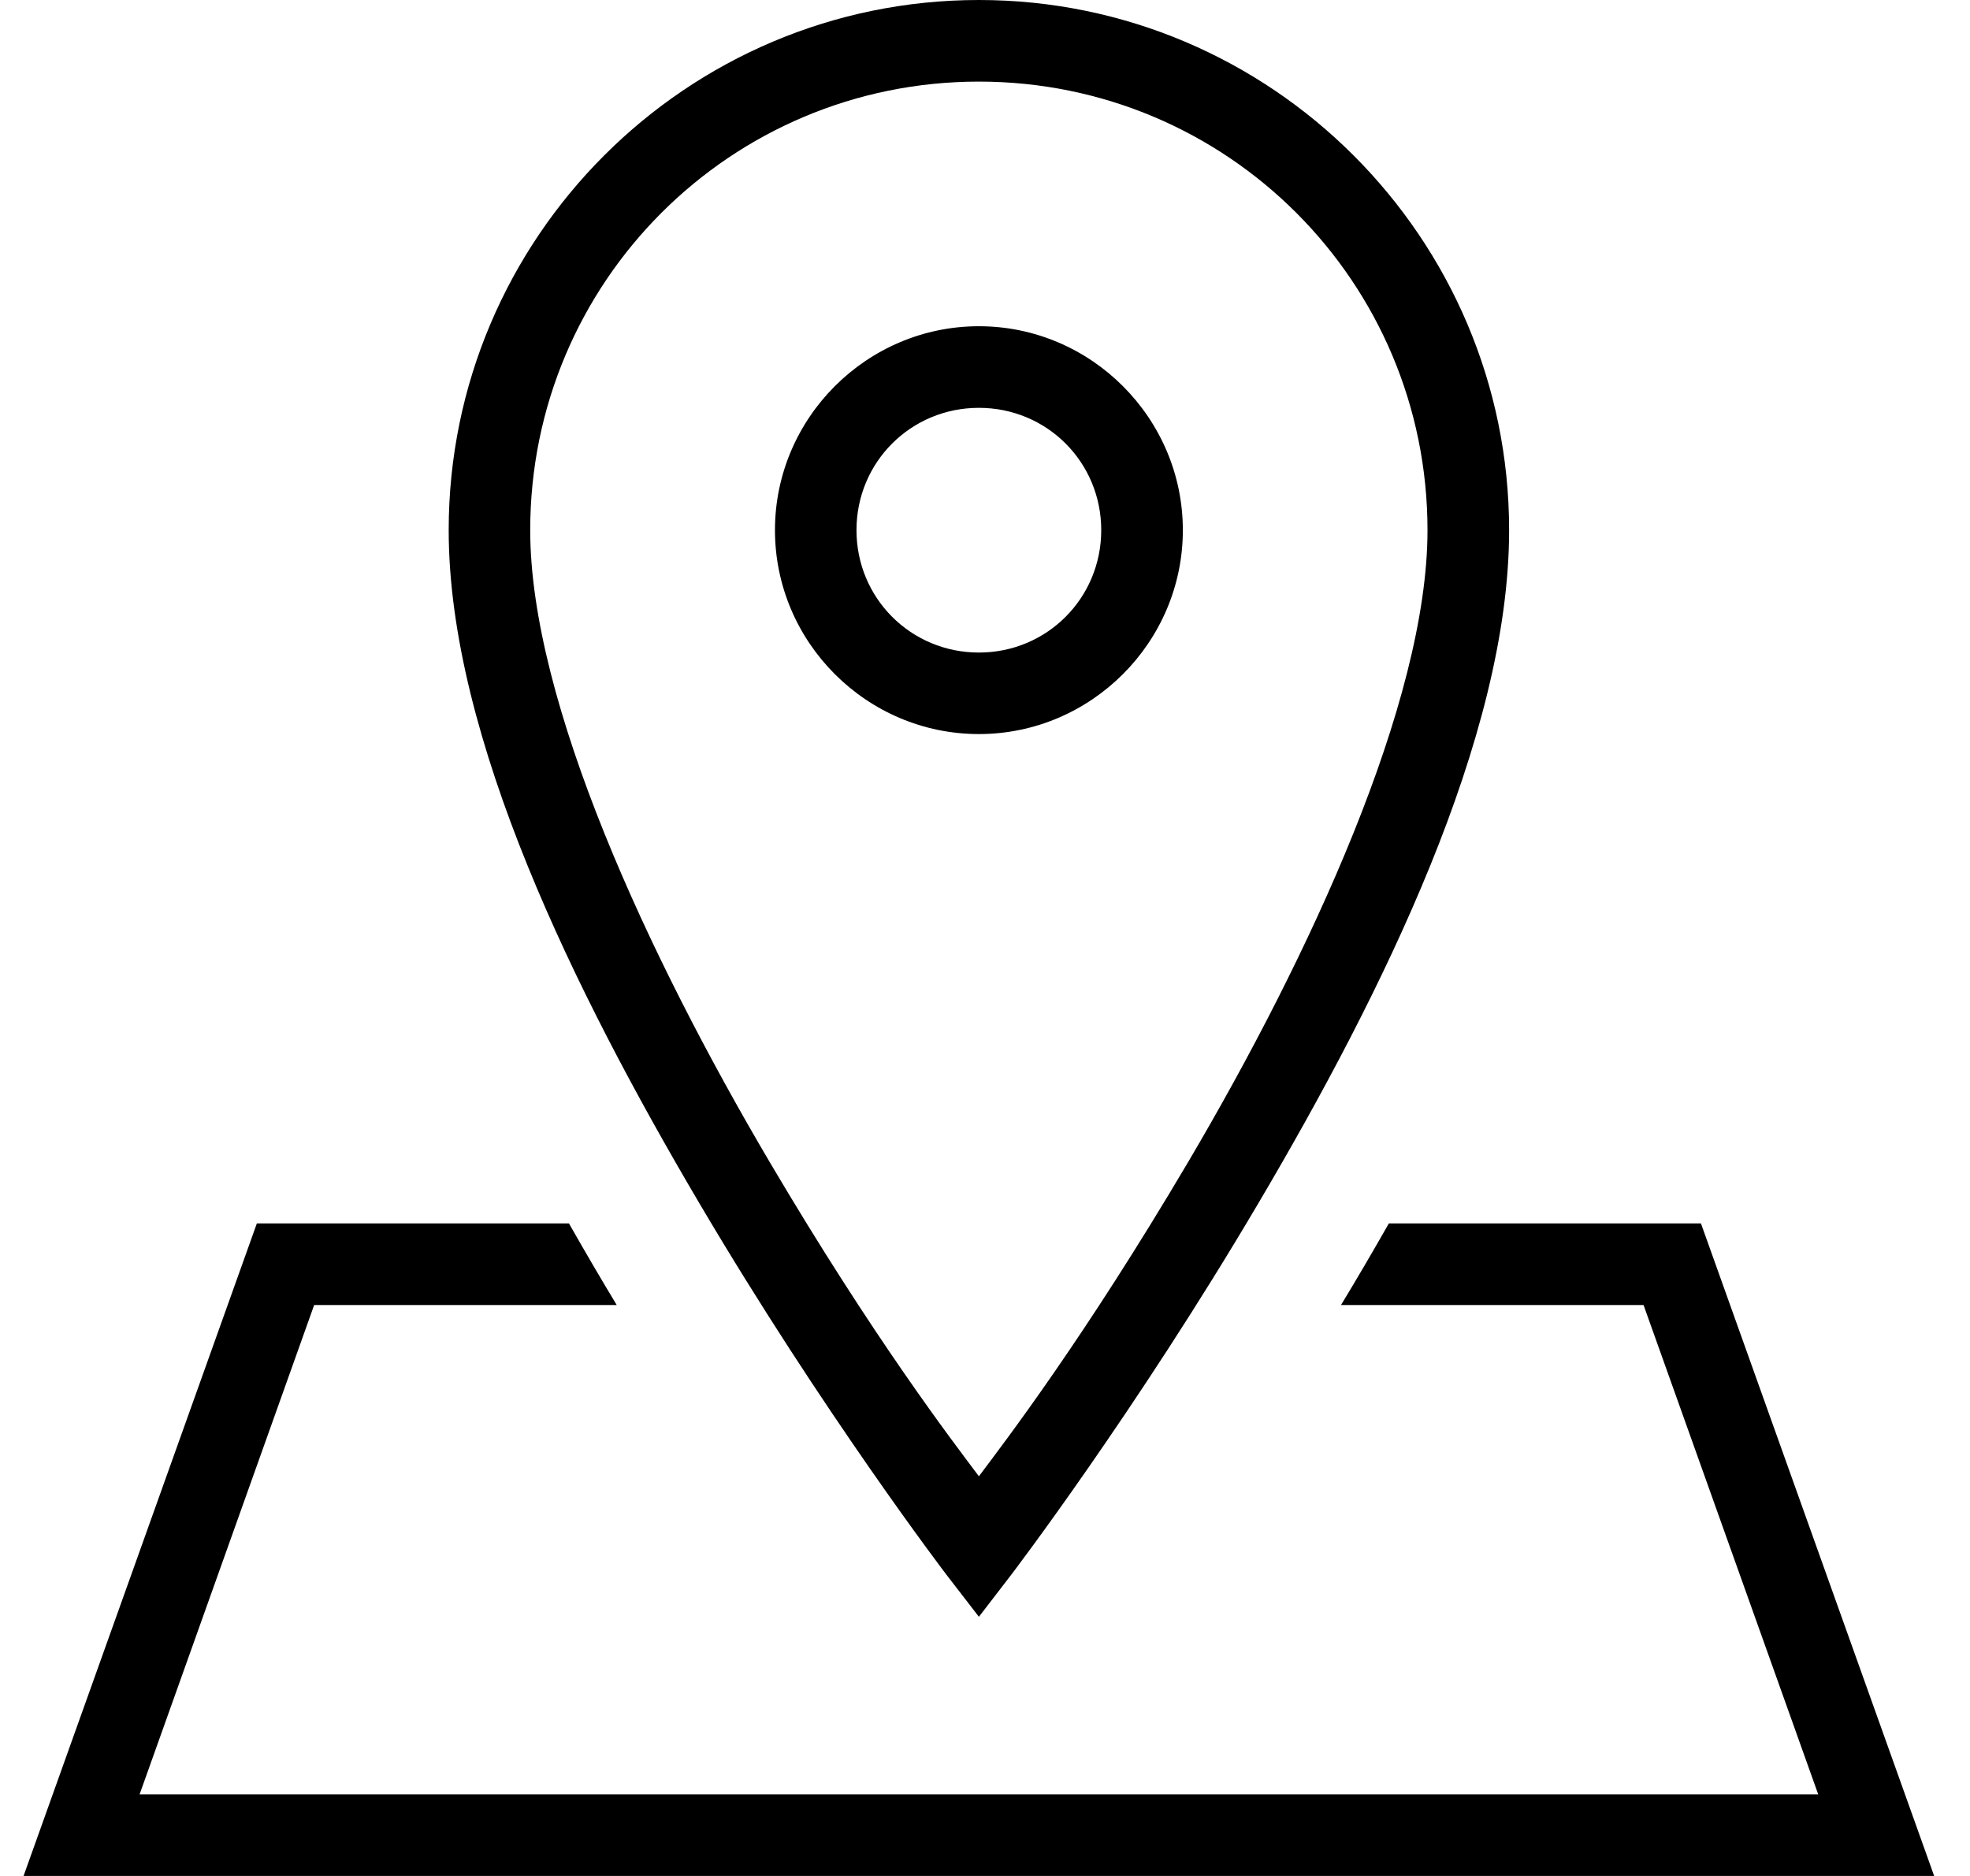 <?xml version="1.0" encoding="UTF-8"?>
<svg width="21px" height="20px" viewBox="0 0 21 20" version="1.1" xmlns="http://www.w3.org/2000/svg" xmlns:xlink="http://www.w3.org/1999/xlink">
    <!-- Generator: Sketch 52.4 (67378) - http://www.bohemiancoding.com/sketch -->
    <title>icons8-address</title>
    <desc>Created with Sketch.</desc>
    <g id="Page-1" stroke="none" stroke-width="1" fill="none" fill-rule="evenodd">
        <g id="DT-06-09-Contact-UsAddress" transform="translate(-545, -295)" fill="#000000" fill-rule="nonzero">
            <g id="icons8-address" transform="translate(545, 295)">
                <path d="M10.435,0 C7.318,0 4.783,2.536 4.783,5.652 C4.783,7.86 6.133,10.586 7.452,12.823 C8.77,15.059 10.088,16.787 10.088,16.787 L10.435,17.237 L10.781,16.787 C10.781,16.787 12.099,15.059 13.417,12.823 C14.737,10.586 16.087,7.86 16.087,5.652 C16.087,2.536 13.551,0 10.435,0 Z M10.435,0.87 C13.081,0.87 15.217,3.006 15.217,5.652 C15.217,7.485 13.959,10.194 12.67,12.381 C11.552,14.275 10.715,15.365 10.435,15.739 C10.155,15.365 9.317,14.275 8.2,12.381 C6.911,10.194 5.652,7.485 5.652,5.652 C5.652,3.006 7.789,0.87 10.435,0.87 Z M10.435,3.478 C9.239,3.478 8.261,4.457 8.261,5.652 C8.261,6.848 9.239,7.826 10.435,7.826 C11.63,7.826 12.609,6.848 12.609,5.652 C12.609,4.457 11.63,3.478 10.435,3.478 Z M10.435,4.348 C11.16,4.348 11.739,4.927 11.739,5.652 C11.739,6.377 11.16,6.957 10.435,6.957 C9.71,6.957 9.13,6.377 9.13,5.652 C9.13,4.927 9.71,4.348 10.435,4.348 Z M2.738,13.043 L0.251,20 L20.618,20 L18.132,13.043 L14.805,13.043 C14.635,13.342 14.465,13.633 14.295,13.913 L17.52,13.913 L19.382,19.13 L1.488,19.13 L3.349,13.913 L6.574,13.913 C6.405,13.633 6.235,13.342 6.065,13.043 L2.738,13.043 Z" id="Shape"></path>
            </g>
        </g>
    </g>
</svg>